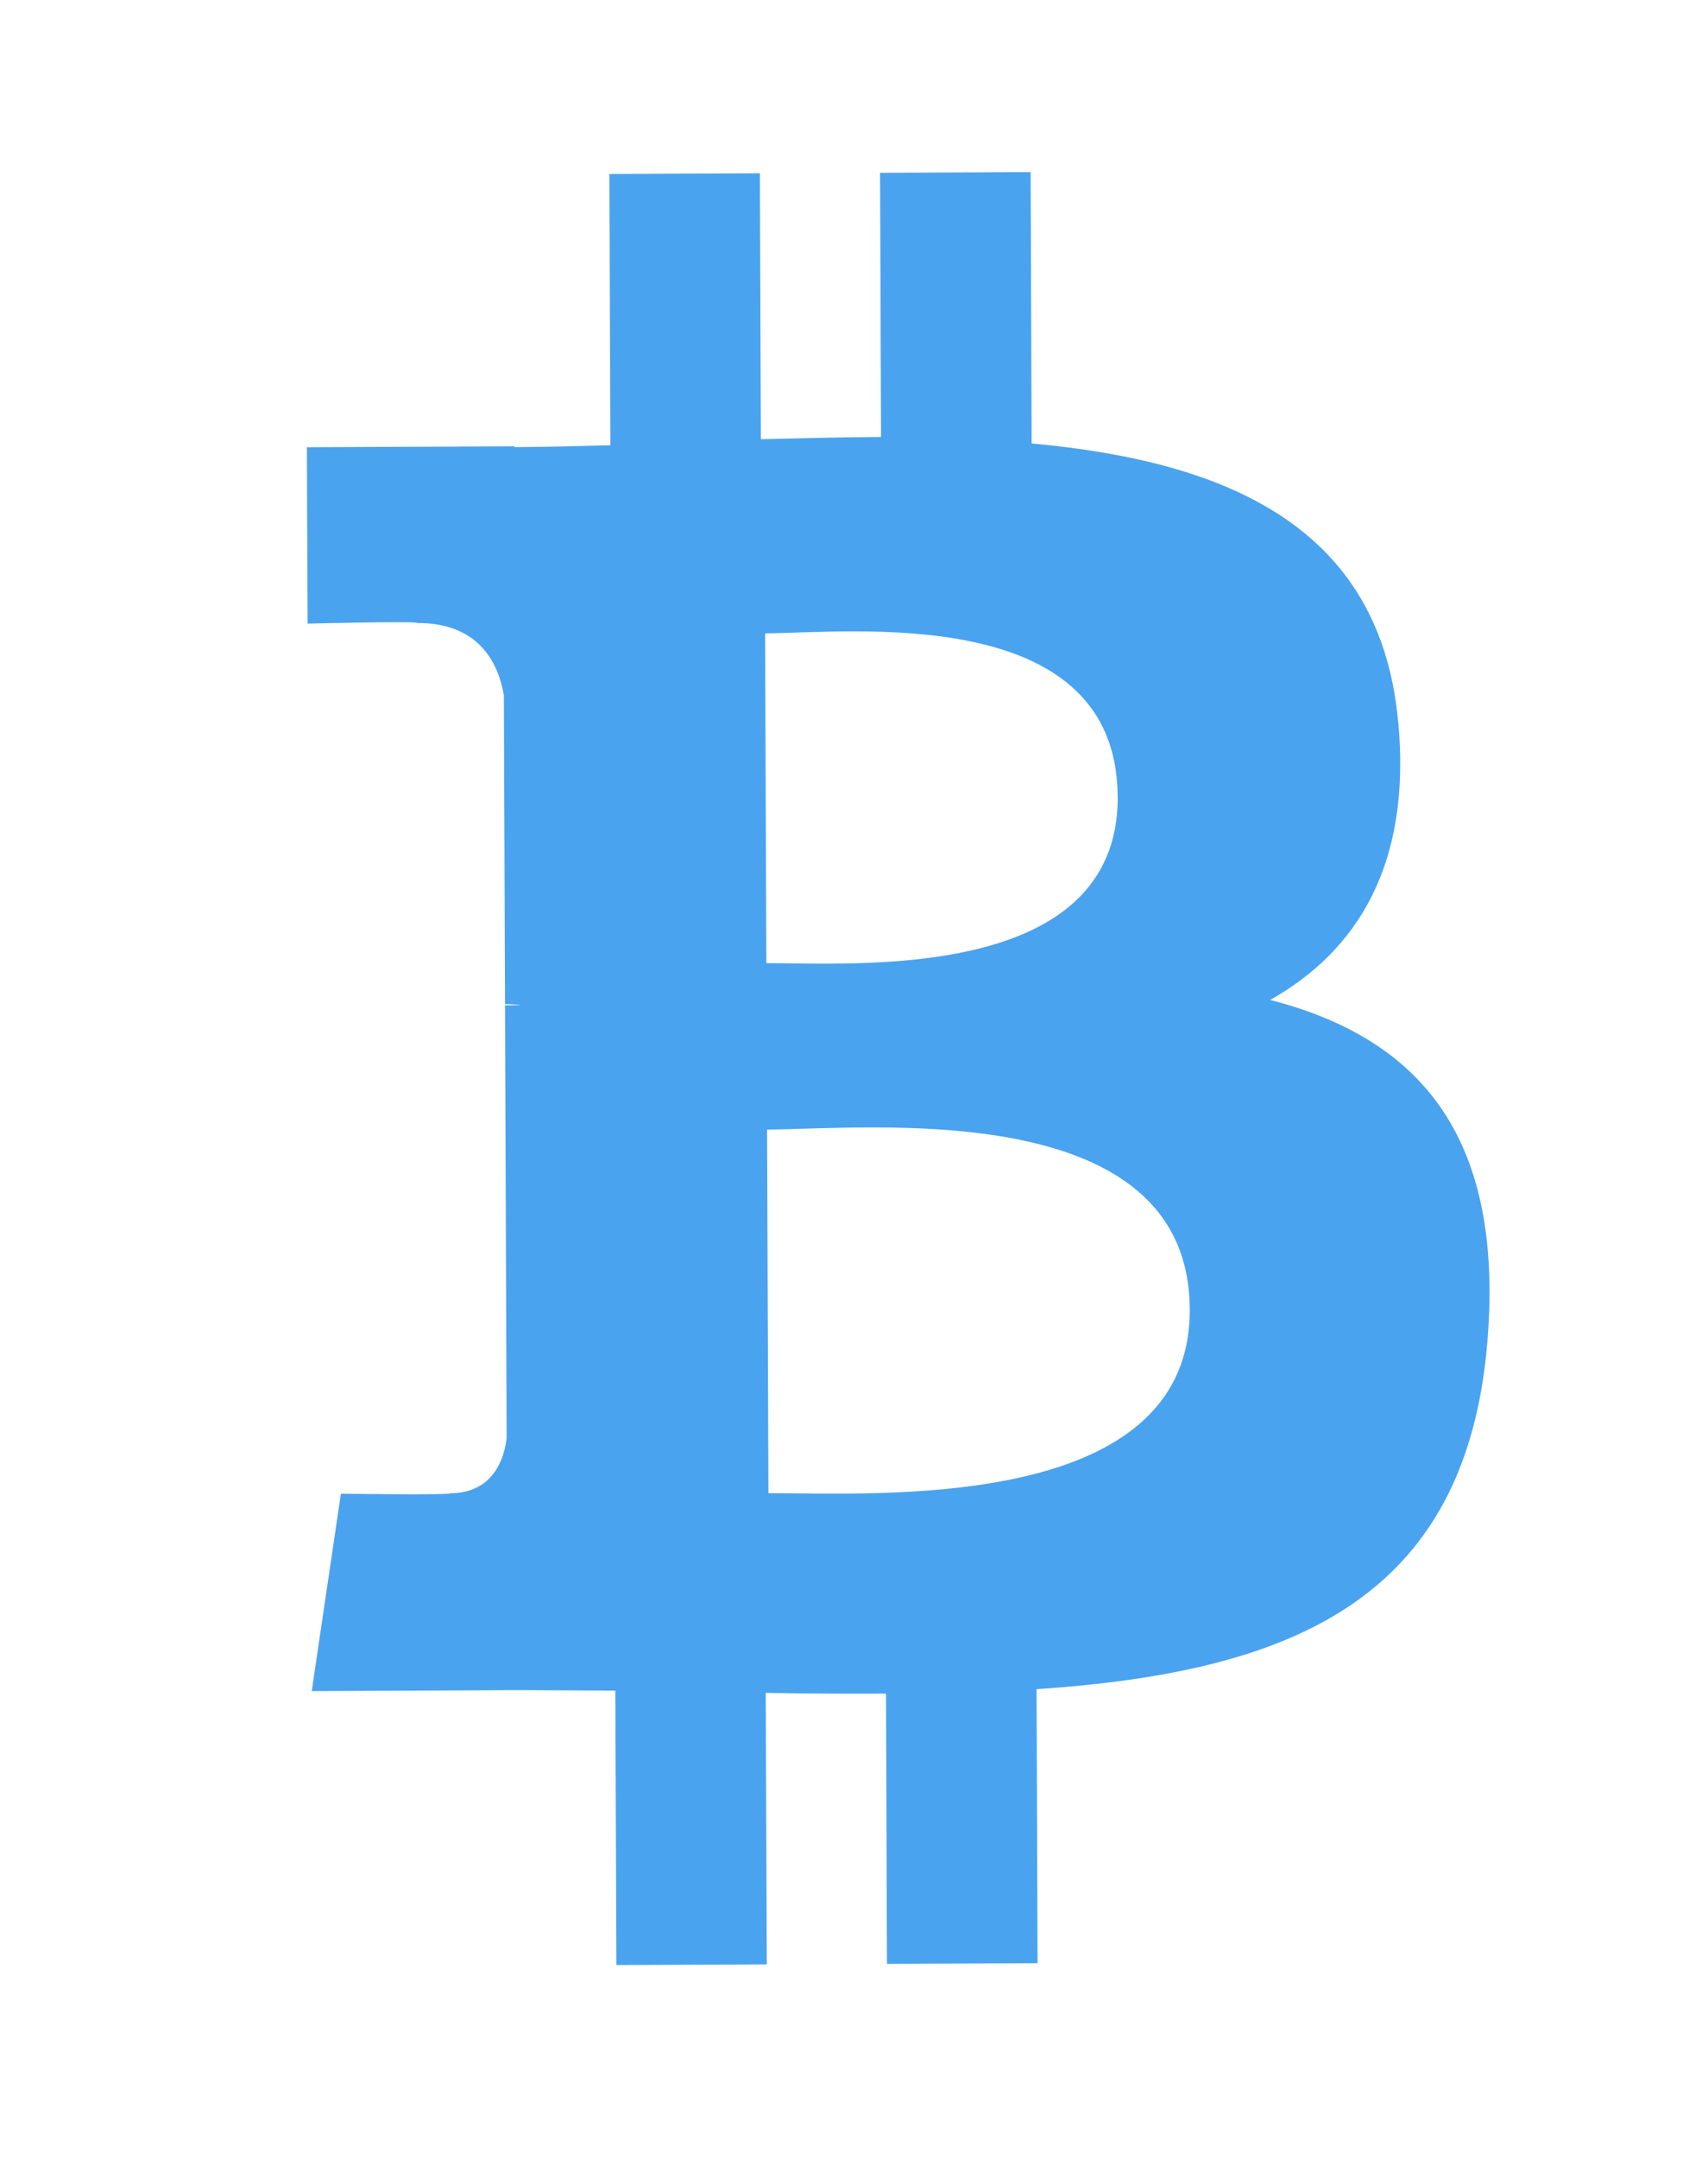 <svg width="19" height="24" xmlns="http://www.w3.org/2000/svg" fill="none">

 <g>
  <title>Layer 1</title>
  <path id="svg_1" fill="#4aa3ef" d="m15.553,8.026c-0.199,-2.175 -1.914,-2.896 -4.077,-3.094l-0.011,-3.018l-1.675,0.008l0.011,2.938c-0.44,0.002 -0.89,0.014 -1.337,0.025l-0.011,-2.958l-1.674,0.008l0.011,3.017c-0.362,0.01 -0.719,0.019 -1.066,0.021l-0,-0.009l-2.31,0.01l0.008,1.962c0,0 1.237,-0.031 1.216,-0.007c0.678,-0.003 0.901,0.428 0.967,0.801l0.013,3.438c0.047,0 0.108,0.002 0.177,0.012c-0.056,0 -0.115,0 -0.177,0.001l0.018,4.816c-0.029,0.234 -0.153,0.608 -0.627,0.611c0.022,0.021 -1.217,0.005 -1.217,0.005l-0.324,2.195l2.18,-0.01c0.406,-0.001 0.805,0.004 1.197,0.005l0.012,3.052l1.673,-0.007l-0.012,-3.02c0.459,0.008 0.904,0.01 1.338,0.008l0.011,3.006l1.675,-0.008l-0.011,-3.047c2.815,-0.19 4.783,-0.977 5.016,-3.879c0.189,-2.336 -0.817,-3.373 -2.417,-3.787c0.969,-0.547 1.573,-1.505 1.424,-3.097l-0.001,-0zm-2.318,6.537c0.01,2.281 -3.552,2.038 -4.687,2.044l-0.015,-4.044c1.135,-0.005 4.693,-0.379 4.702,2zm-0.801,-5.702c0.007,2.075 -2.963,1.847 -3.909,1.851l-0.014,-3.668c0.945,-0.004 3.914,-0.348 3.922,1.817z"/>
 </g>
</svg>